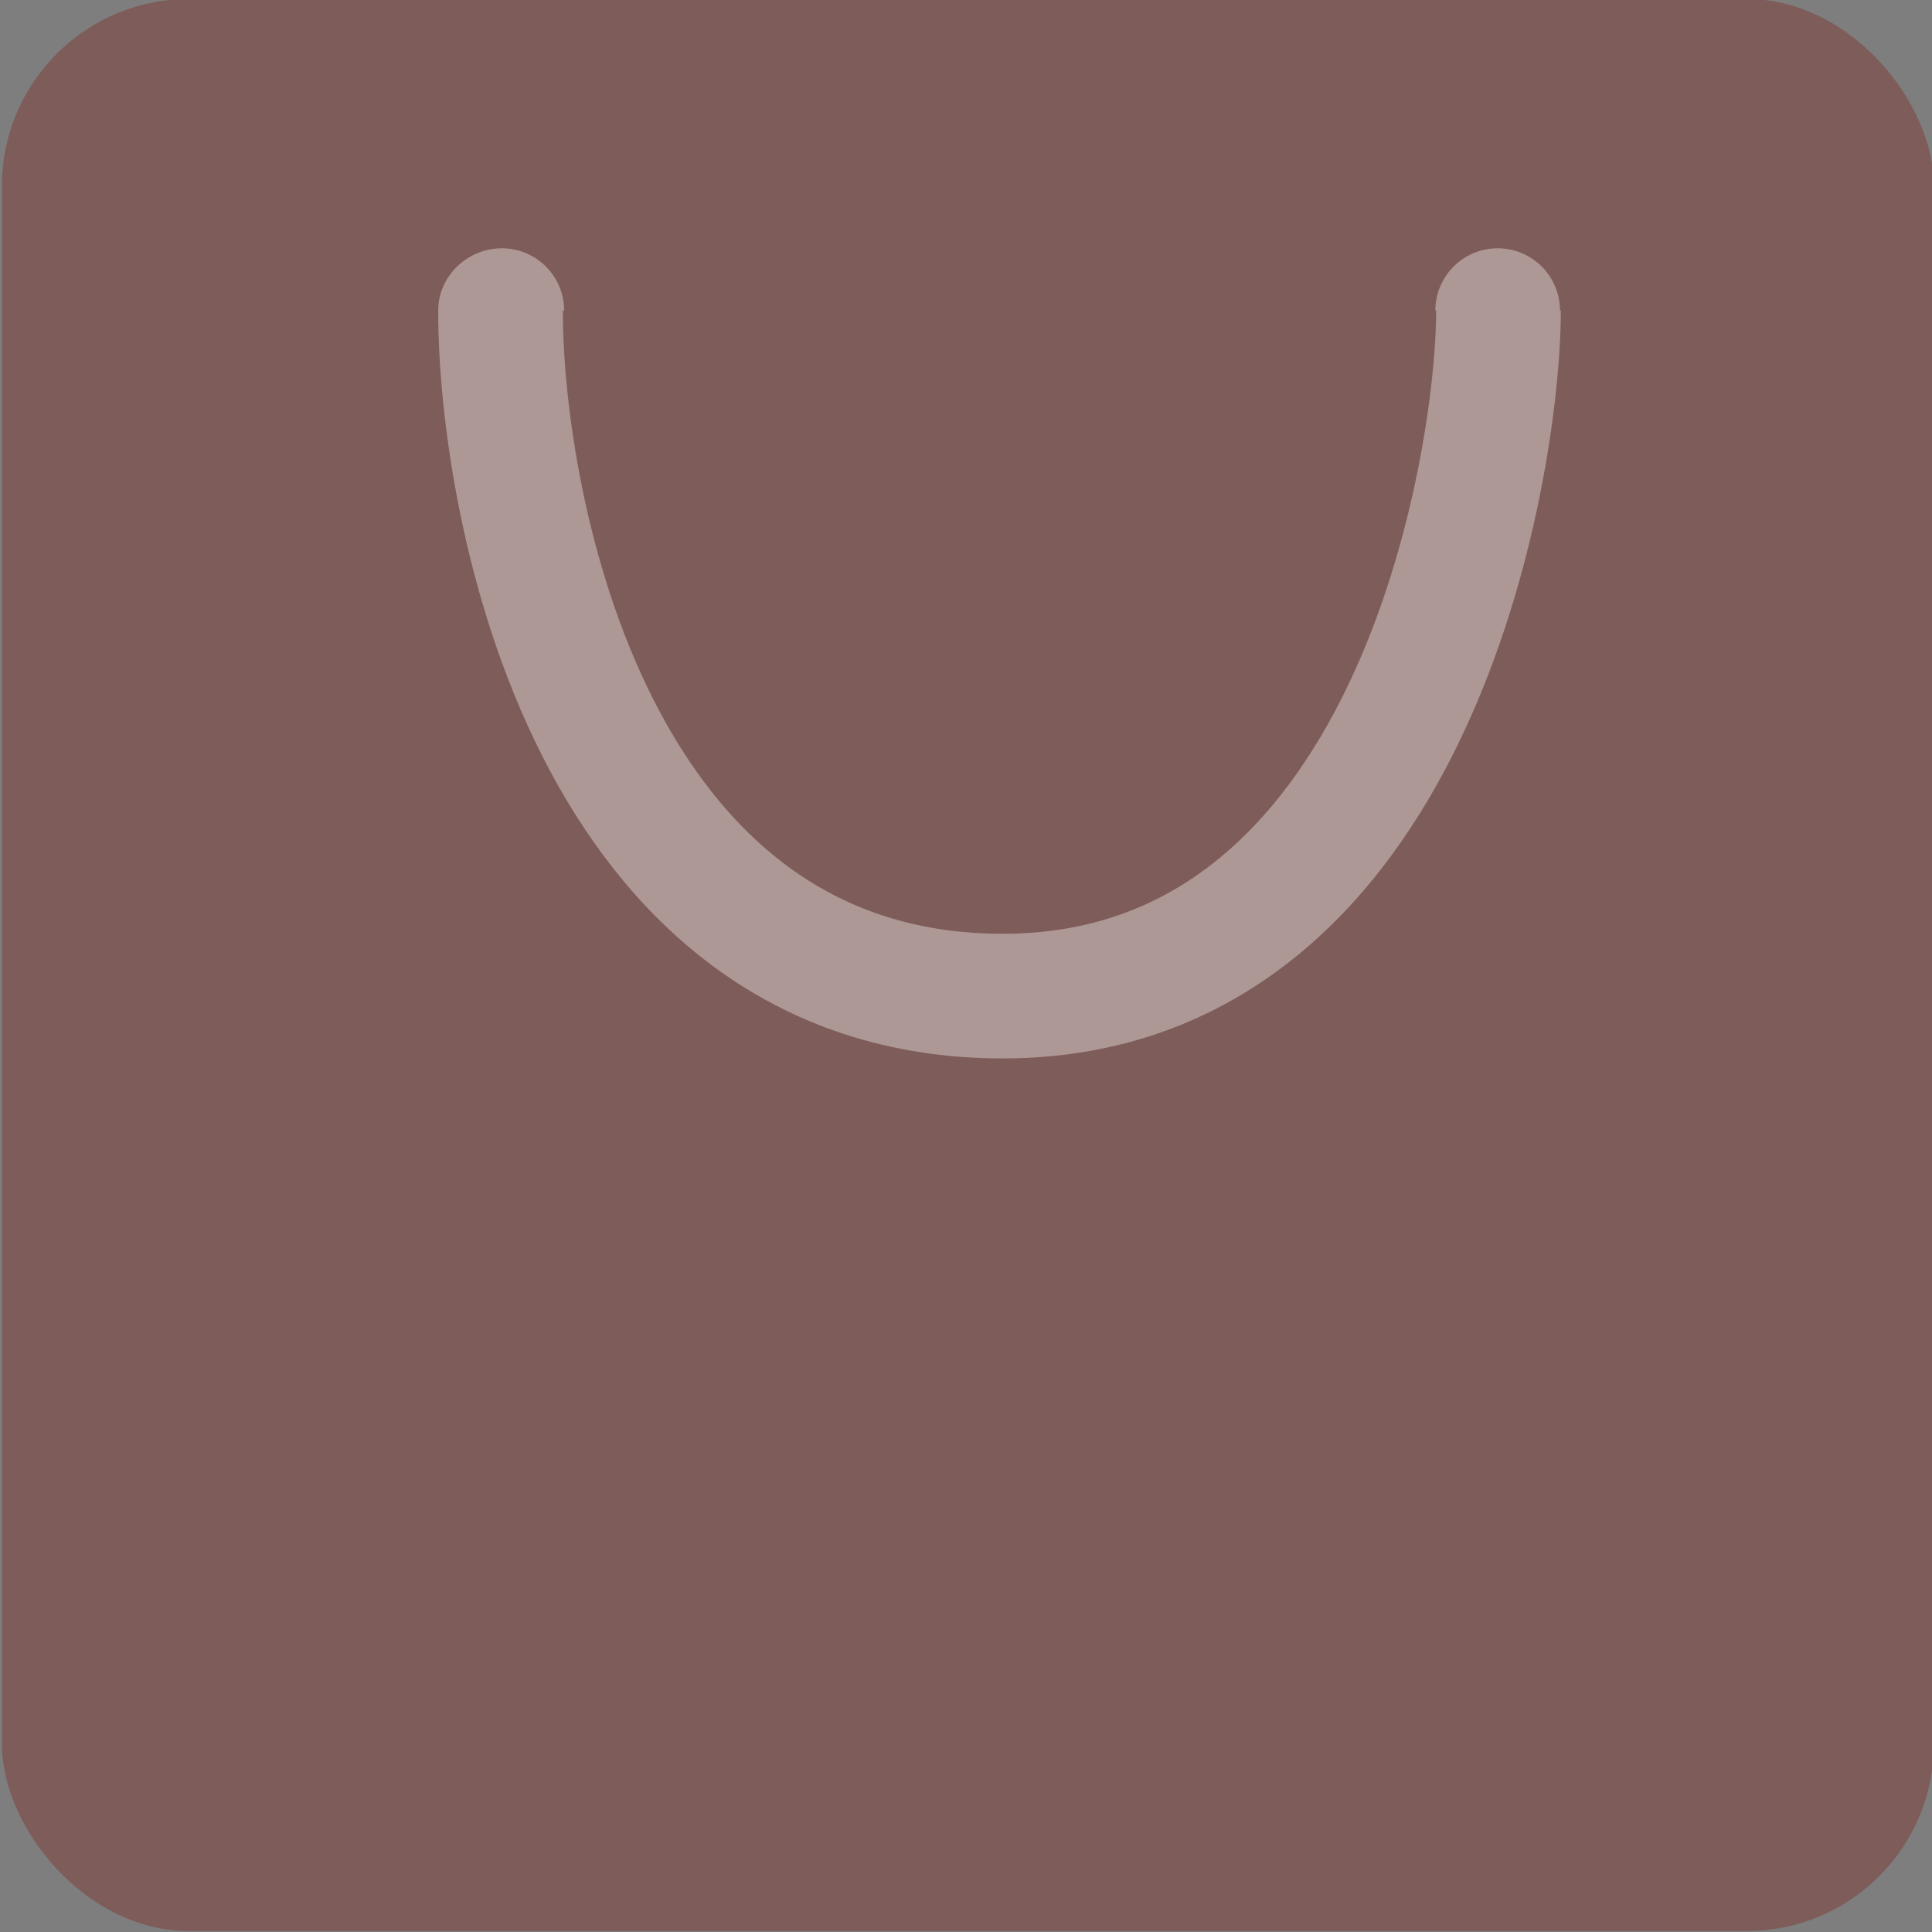 <?xml version="1.0" encoding="UTF-8" standalone="no"?>
<svg width="31px" height="31px" viewBox="0 0 31 31" version="1.1" xmlns="http://www.w3.org/2000/svg" xmlns:xlink="http://www.w3.org/1999/xlink">
    <rect x="0" y="0" width="31" height="31" fill="#333333" stroke="none"/>
    <defs></defs>
    <g id="Page-1" stroke="none" stroke-width="1" fill="none" fill-rule="evenodd">
        <g id="click-'close'-button" transform="translate(-26, -232)">
            <g id="menu" transform="translate(0.031, -0.016)">
                <g id="market" transform="translate(0, 212)">
                    <g id="Group-2" fill="#FFFFFF" opacity="0.37">
                        <rect id="Rectangle-7" transform="translate(43.5, 35.5) scale(-1, 1) translate(-43.5, -35.5) " x="0" y="0" width="87" height="71"></rect>
                    </g>
                    <g id="Group" transform="translate(26, 20)">
                        <rect id="Rectangle-4" fill="#7E5C59" x="0" y="0" width="31" height="31" rx="3"></rect>
                        <path d="M25,5 C25,4.448 24.552,4 24,4 C23.448,4 23,4.448 23,5 C23.335,5 24.432,5 25,5 Z" id="Oval-Copy-2" fill="#FFFFFF" opacity="0.37"></path>
                        <path d="M9.021,5 C9.021,4.448 8.573,4 8.021,4 C7.468,4 7,4.448 7,5 C7.087,5 8.706,5 9.021,5 Z" id="Oval" fill="#FFFFFF" opacity="0.37"></path>
                        <path d="M8,5 C8,8.164 9.468,15.999 16.059,15.999 C22.65,15.999 24.013,7.482 24.013,5" id="Path-8" stroke="#FFFFFF" stroke-width="2" opacity="0.37"></path>
                    </g>
                </g>
            </g>
        </g>
    </g>
</svg>